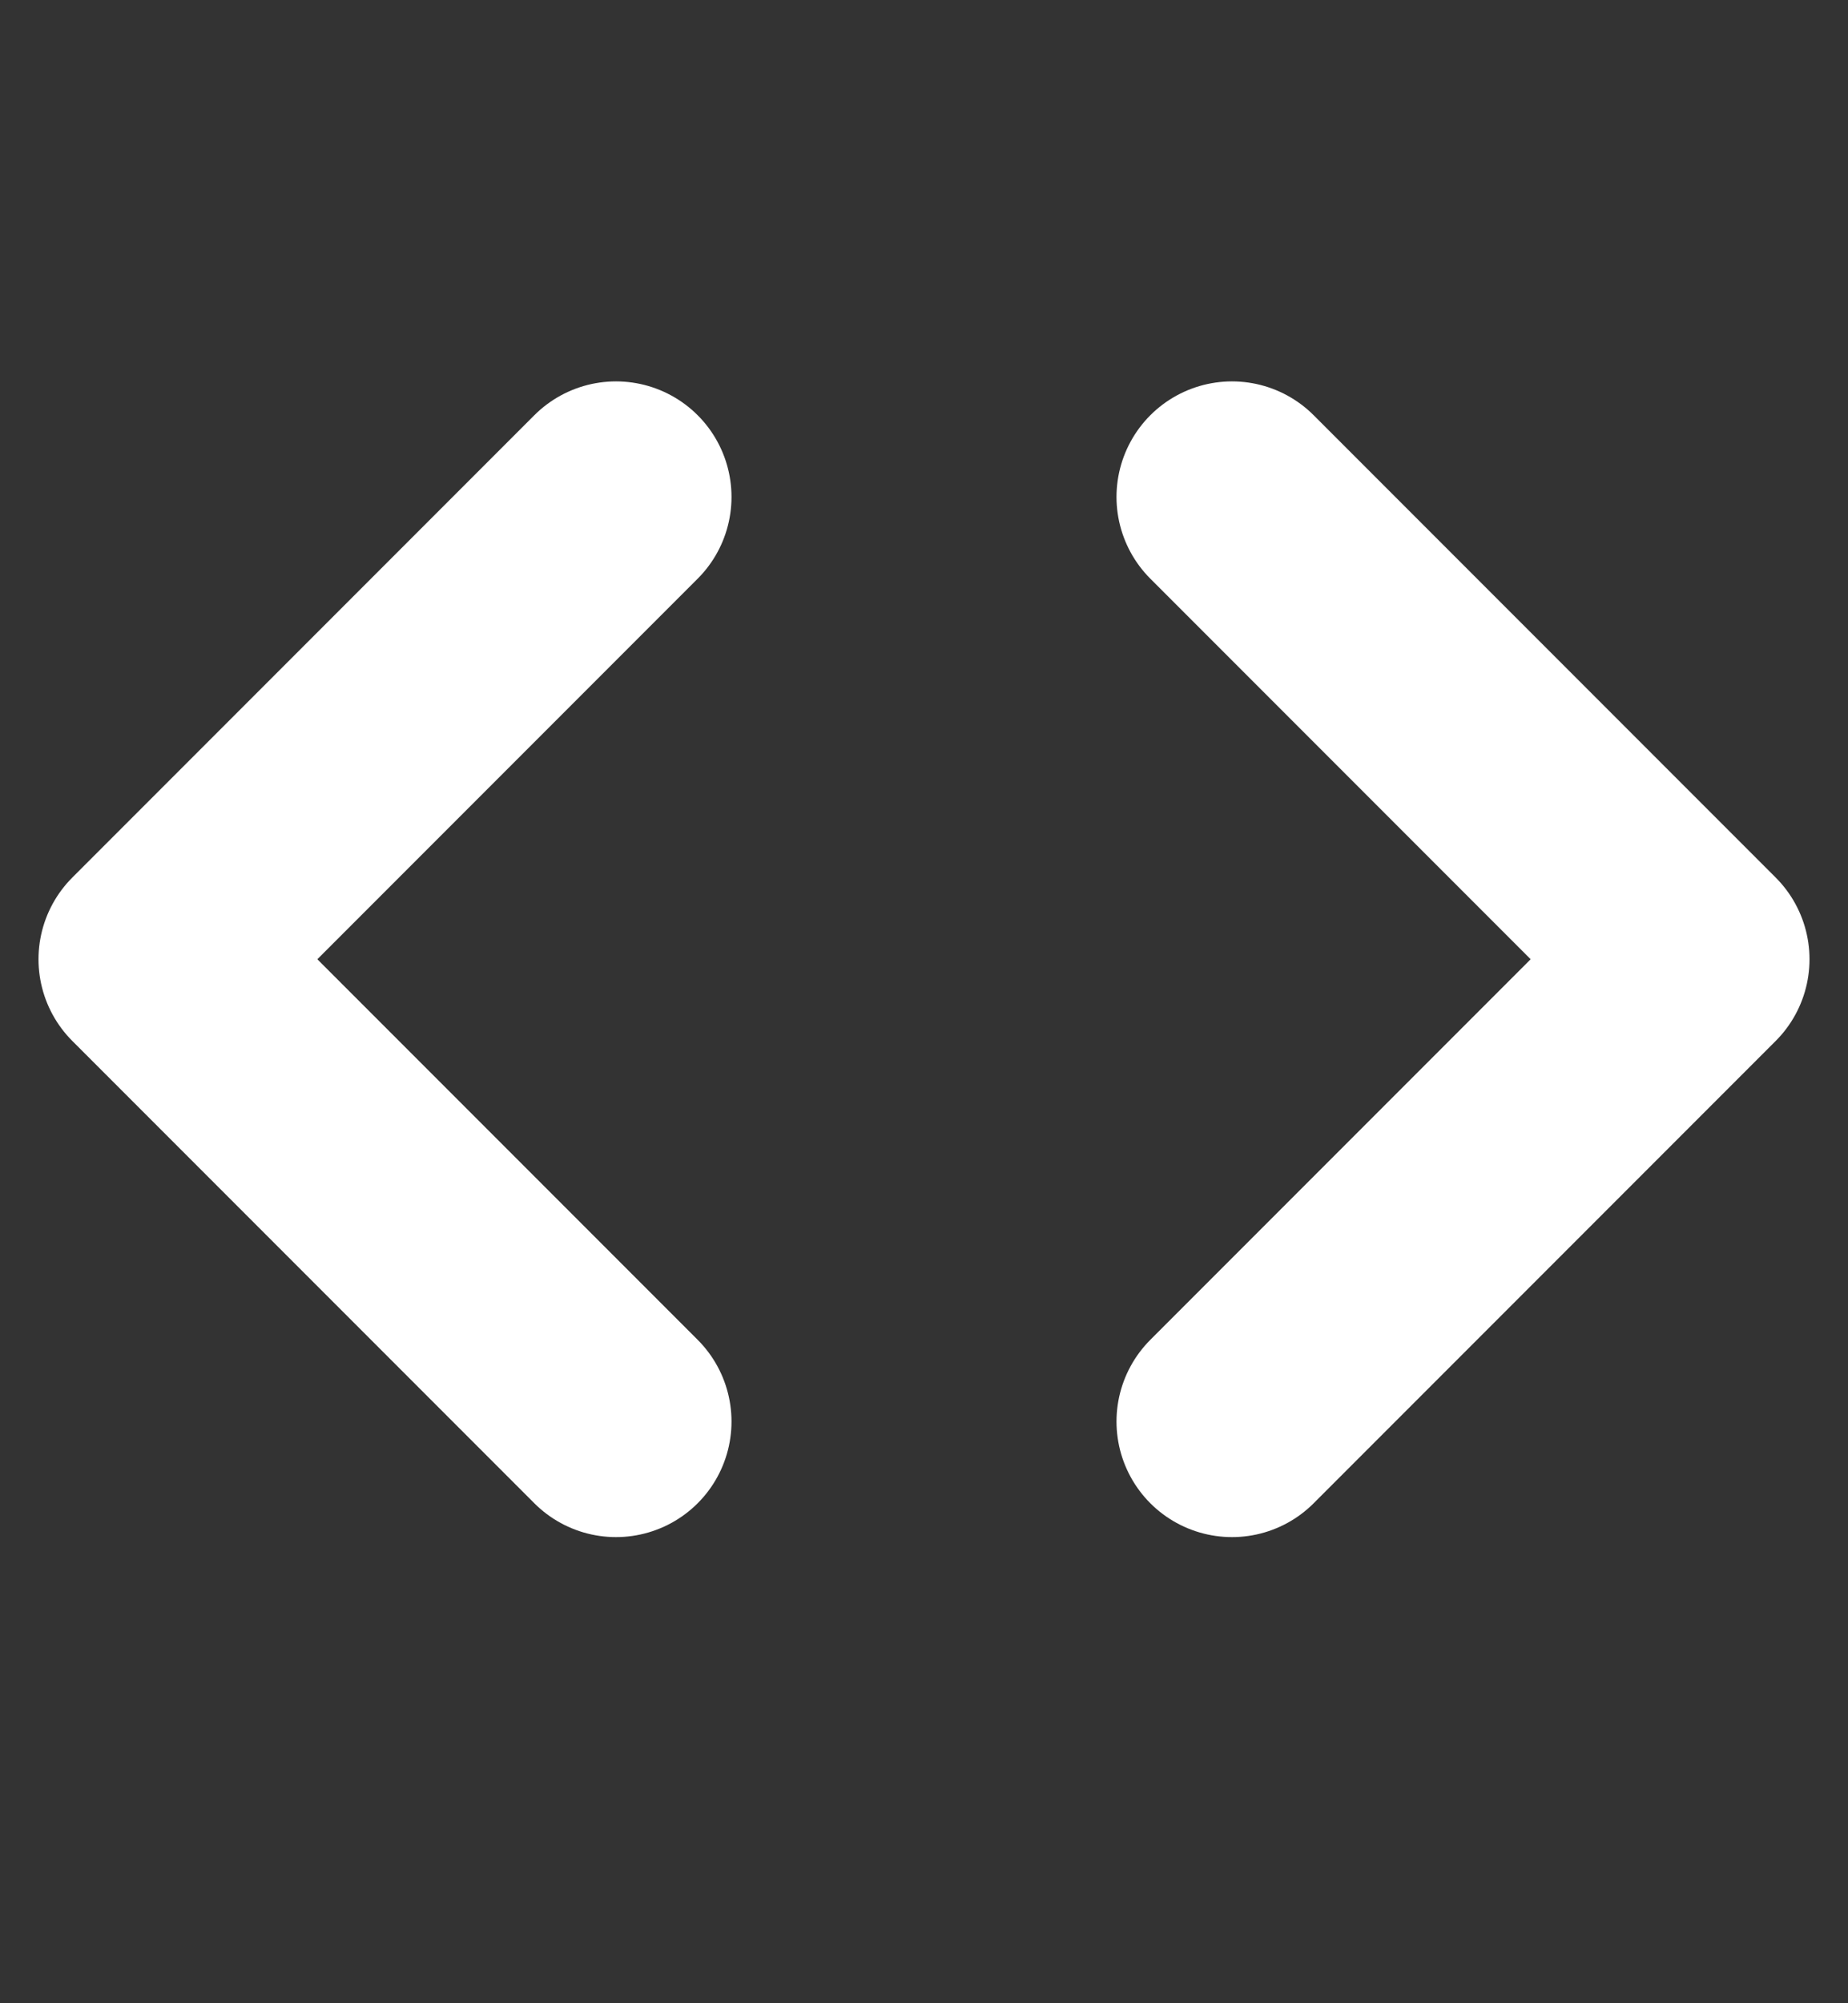 <svg width="12" height="13" viewBox="0 0 12 13" fill="none" xmlns="http://www.w3.org/2000/svg">
<rect x="0" y="0" width="12" height="13" fill="#333333" stroke="none"/>
<path d="M8 9.225L11 6.225L8 3.225" stroke="white" stroke-width="1.5" stroke-linecap="round" stroke-linejoin="round"/>
<path d="M4 3.225L1 6.225L4 9.225" stroke="white" stroke-width="1.5" stroke-linecap="round" stroke-linejoin="round"/>
</svg>
